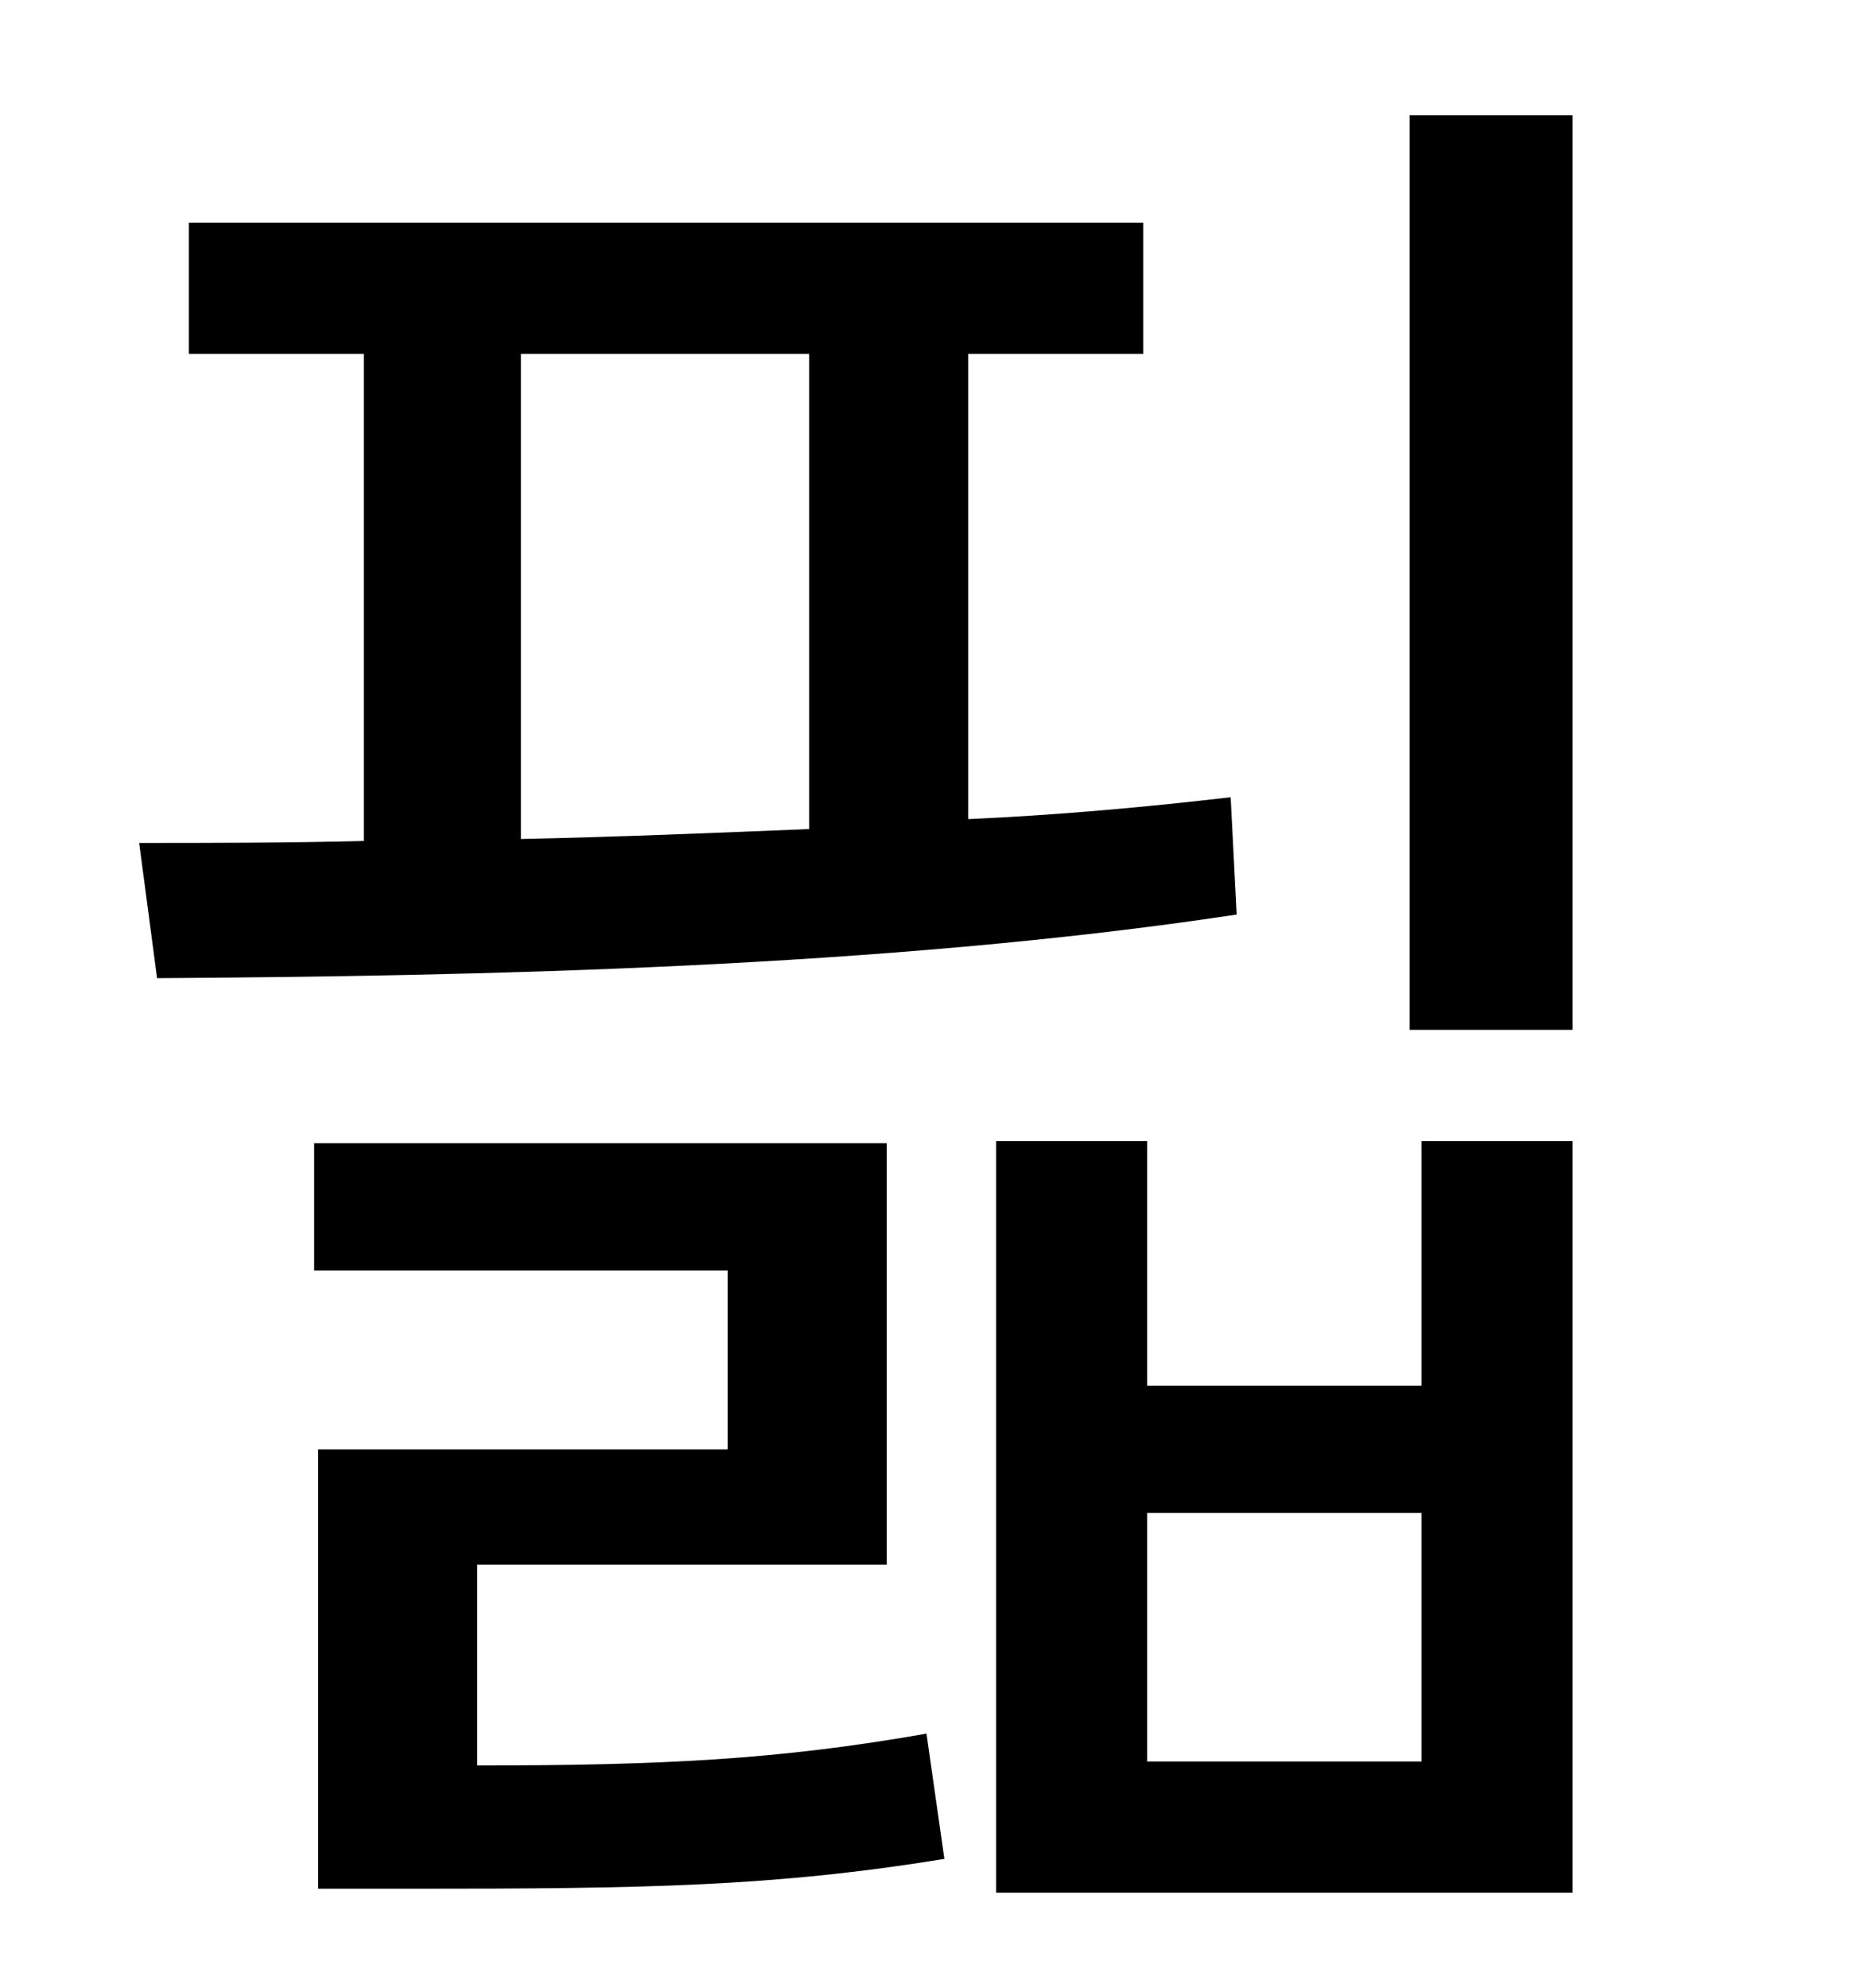<?xml version="1.0" standalone="no"?>
<!DOCTYPE svg PUBLIC "-//W3C//DTD SVG 1.1//EN" "http://www.w3.org/Graphics/SVG/1.1/DTD/svg11.dtd" >
<svg xmlns="http://www.w3.org/2000/svg" xmlns:xlink="http://www.w3.org/1999/xlink" version="1.1" viewBox="-10 0 930 1000">
   <path fill="currentColor"
d="M252 178v244c48 -1 96 -3 145 -5v-239h-145zM609 401l3 59c-178 27 -385 31 -543 32l-9 -68c35 0 74 0 113 -1v-245h-88v-66h480v66h-88v234c45 -2 89 -6 132 -11zM230 787v101c94 0 152 -3 226 -16l9 63c-86 14 -151 15 -267 15h-48v-221h206v-90h-208v-64h288v212h-206
zM705 886v-125h-138v125h138zM705 697v-123h76v378h-290v-378h76v123h138zM699 58h82v460h-82v-460z" />
</svg>
